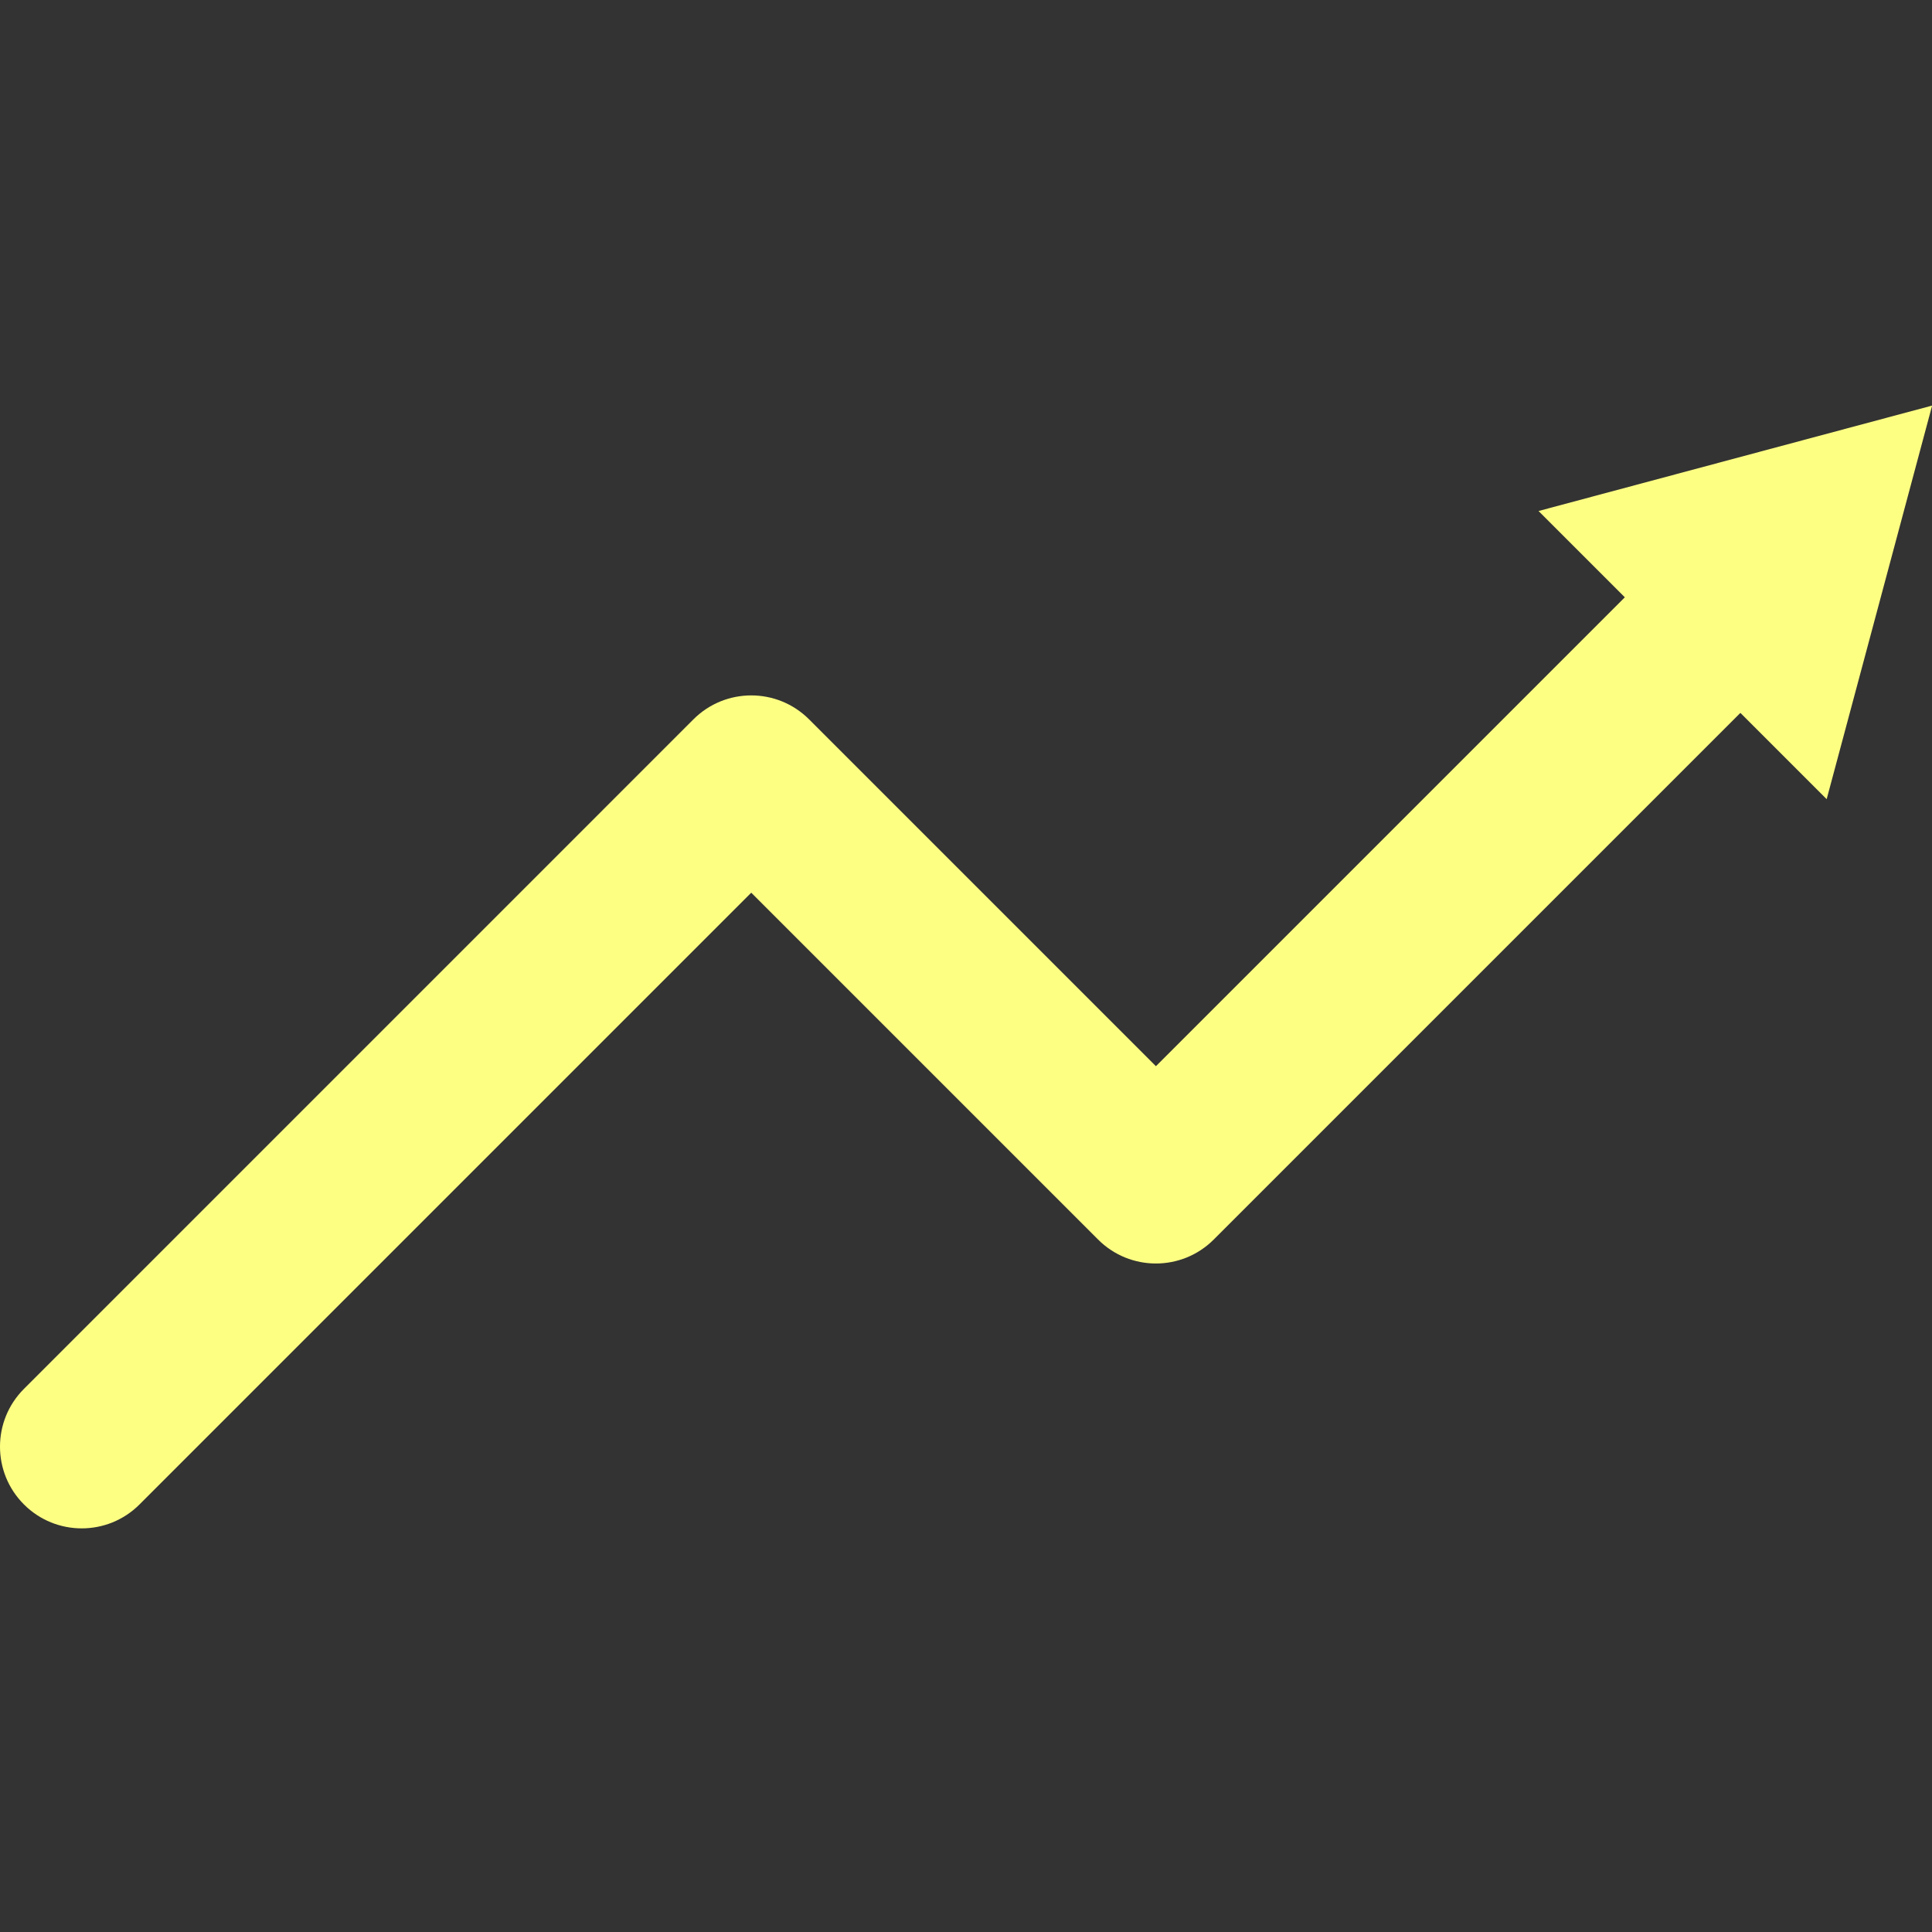 <svg xmlns="http://www.w3.org/2000/svg" xmlns:xlink="http://www.w3.org/1999/xlink" width="500" zoomAndPan="magnify" viewBox="0 0 375 375" height="500" preserveAspectRatio="xMidYMid meet" version="1.0"><rect x="0" y="0" width="375" height="375" fill="#333333" stroke="none"/><defs><clipPath id="9e8bb1c460"><path d="M 0 103 L 350.887 103 L 350.887 296.656 L 0 296.656 Z M 0 103 " clip-rule="nonzero"/></clipPath><clipPath id="0c6bf963e6"><path d="M 298.223 78.727 L 375 78.727 L 375 155.504 L 298.223 155.504 Z M 298.223 78.727 " clip-rule="nonzero"/></clipPath></defs><g clip-path="url(#9e8bb1c460)"><path fill="#fdff83" d="M 15.863 296.656 C 11.805 296.656 7.742 295.109 4.648 292.012 C -1.551 285.816 -1.551 275.773 4.648 269.578 L 134.598 139.621 C 140.797 133.43 150.84 133.43 157.035 139.621 L 224.363 206.949 L 323.559 107.754 C 329.754 101.559 339.797 101.559 345.992 107.754 C 352.188 113.949 352.188 123.992 345.992 130.188 L 235.578 240.602 C 229.383 246.793 219.34 246.793 213.145 240.602 L 145.816 173.273 L 27.078 292.012 C 23.984 295.109 19.922 296.656 15.863 296.656 " fill-opacity="1" fill-rule="nonzero"/></g><g clip-path="url(#0c6bf963e6)"><path fill="#fdff83" d="M 354.555 155.117 L 375.023 78.723 L 298.629 99.188 Z M 354.555 155.117 " fill-opacity="1" fill-rule="nonzero"/></g></svg>